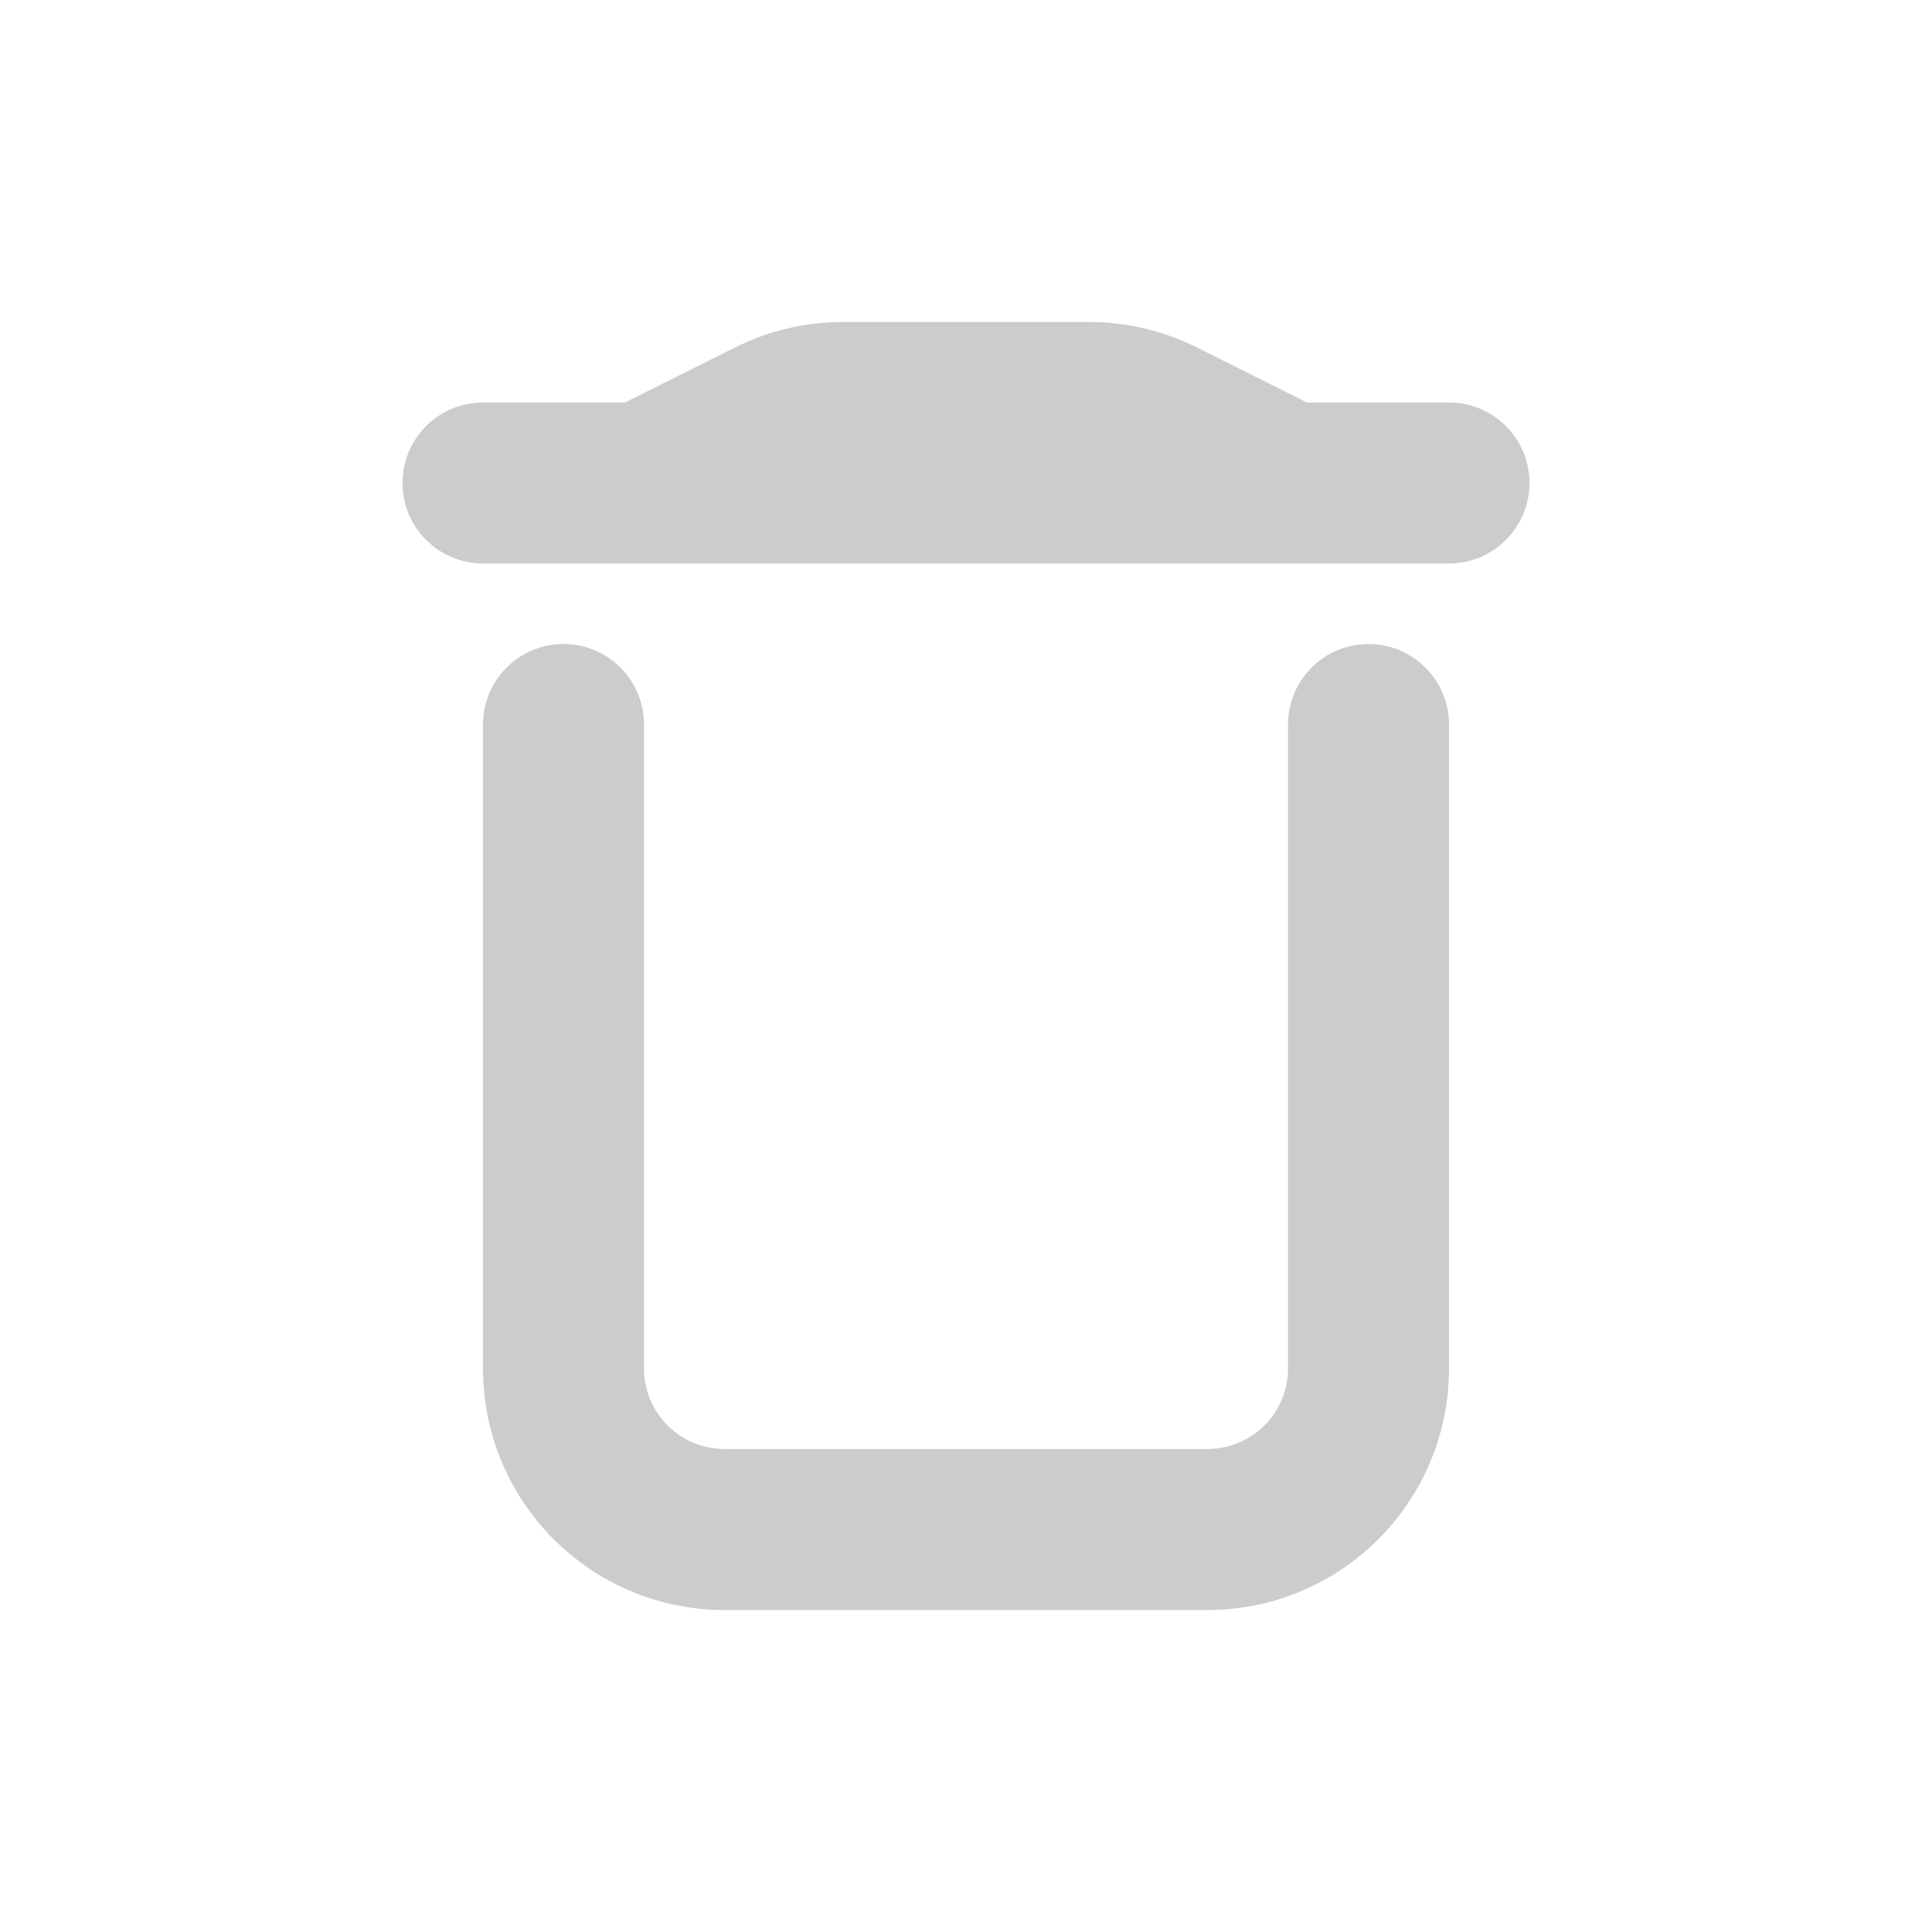 <svg width="24" height="24" viewBox="0 0 24 24" fill="none" xmlns="http://www.w3.org/2000/svg">
<path fill-rule="evenodd" clip-rule="evenodd" d="M7 8C7.552 8 8 8.448 8 9V17C8 17.552 8.448 18 9 18H15C15.552 18 16 17.552 16 17V9C16 8.448 16.448 8 17 8C17.552 8 18 8.448 18 9V17C18 18.657 16.657 20 15 20H9C7.343 20 6 18.657 6 17V9C6 8.448 6.448 8 7 8Z" fill="#CCCCCC"/>
<path fill-rule="evenodd" clip-rule="evenodd" d="M10.472 4C10.006 4 9.547 4.108 9.13 4.317L7.764 5H6C5.448 5 5 5.448 5 6C5 6.552 5.448 7 6 7H7.98C7.994 7 8.008 7 8.022 7H15.978C15.992 7 16.006 7 16.02 7H18C18.552 7 19 6.552 19 6C19 5.448 18.552 5 18 5H16.236L14.87 4.317C14.453 4.108 13.994 4 13.528 4H10.472Z" fill="#CCCCCC"/>
</svg>
